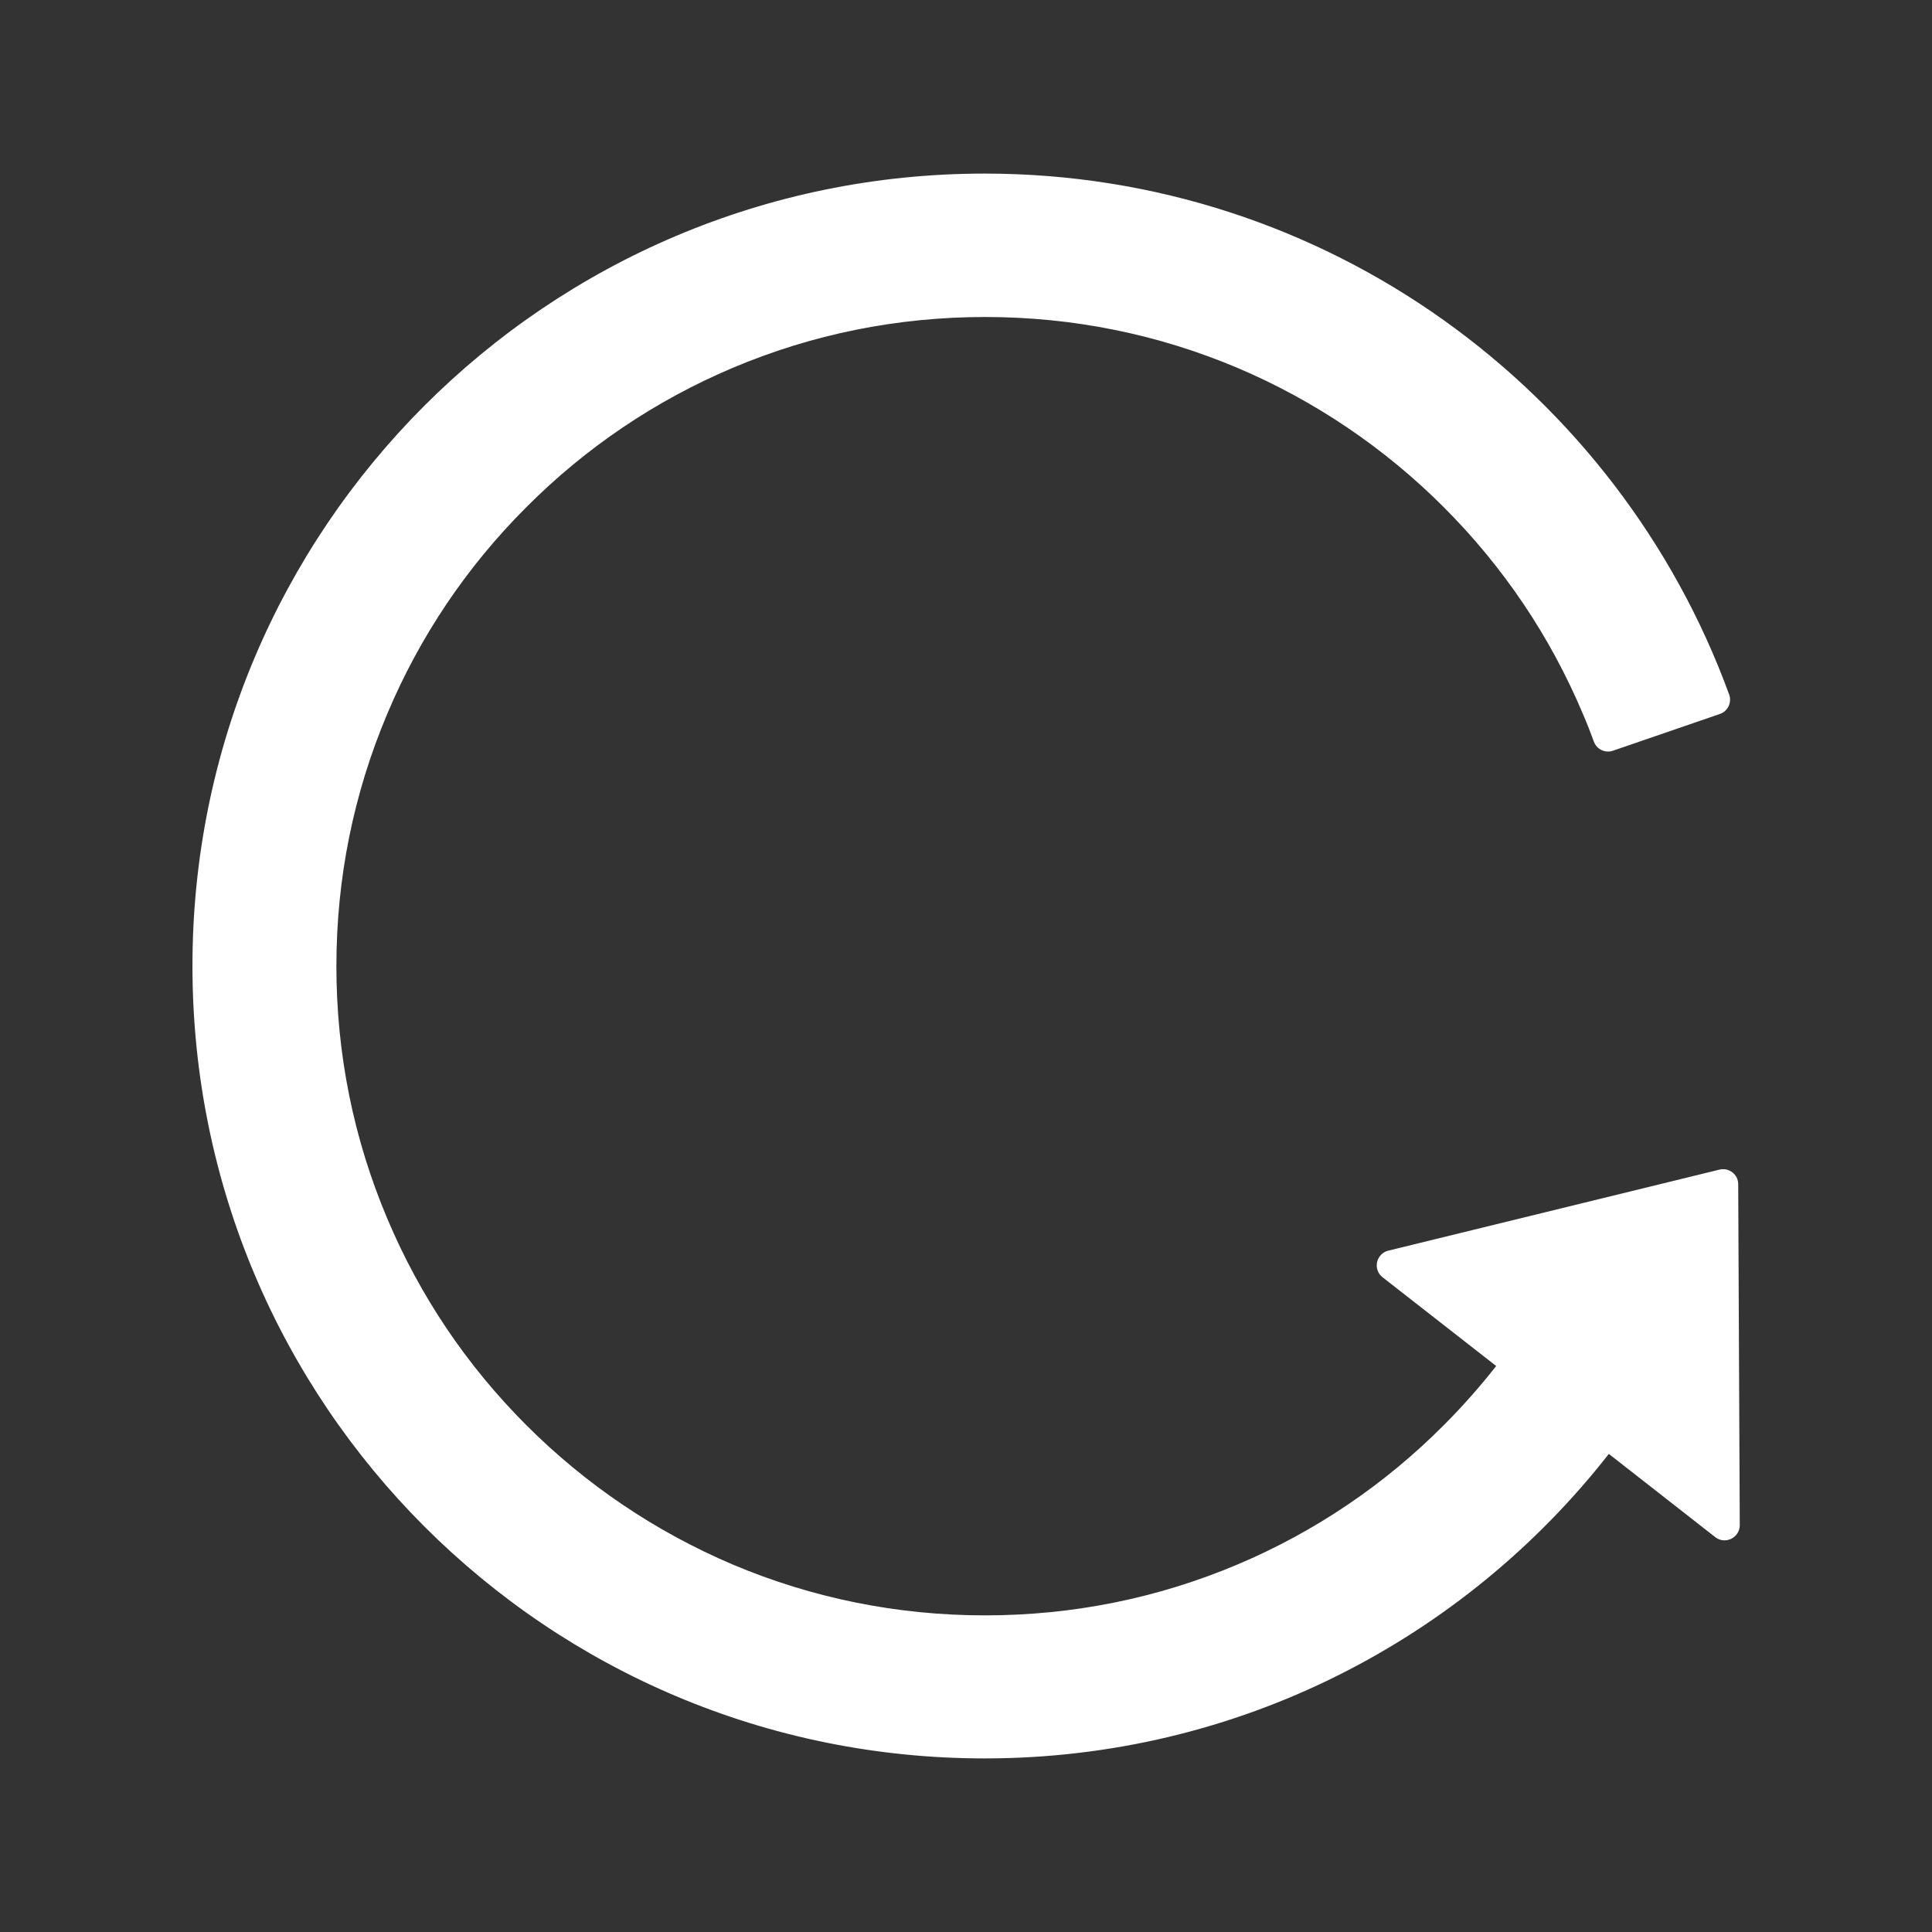 <svg width="26" height="26" viewBox="0 0 26 26" fill="none" xmlns="http://www.w3.org/2000/svg">
<rect x="0" y="0" width="26" height="26" fill="#333333" stroke="none"/>
<path d="M23.083 20.686L21.651 19.566C19.698 22.062 16.661 23.664 13.251 23.664C7.363 23.664 2.597 18.903 2.59 13.013C2.582 7.117 7.358 2.336 13.251 2.336C17.855 2.336 21.777 5.256 23.27 9.346C23.309 9.453 23.253 9.572 23.146 9.608L21.706 10.103C21.656 10.12 21.601 10.117 21.553 10.094C21.506 10.072 21.468 10.031 21.45 9.981C21.404 9.854 21.354 9.727 21.3 9.603C20.861 8.562 20.231 7.627 19.429 6.825C18.633 6.028 17.691 5.391 16.654 4.951C15.58 4.497 14.435 4.266 13.257 4.266C12.076 4.266 10.933 4.497 9.859 4.951C8.821 5.39 7.879 6.026 7.084 6.825C6.286 7.621 5.65 8.564 5.213 9.603C4.758 10.679 4.527 11.822 4.527 13.002C4.527 14.183 4.758 15.326 5.213 16.402C5.652 17.443 6.282 18.378 7.084 19.18C7.886 19.982 8.821 20.612 9.859 21.054C10.933 21.508 12.078 21.739 13.257 21.739C14.437 21.739 15.58 21.508 16.654 21.054C17.692 20.616 18.634 19.979 19.429 19.18C19.68 18.929 19.916 18.662 20.135 18.383L18.606 17.189C18.576 17.166 18.553 17.135 18.54 17.099C18.527 17.063 18.524 17.024 18.532 16.986C18.54 16.949 18.558 16.915 18.585 16.887C18.611 16.86 18.645 16.84 18.682 16.831L23.141 15.74C23.268 15.709 23.392 15.806 23.392 15.935L23.413 20.528C23.41 20.696 23.215 20.79 23.083 20.686Z" fill="white"/>
</svg>

